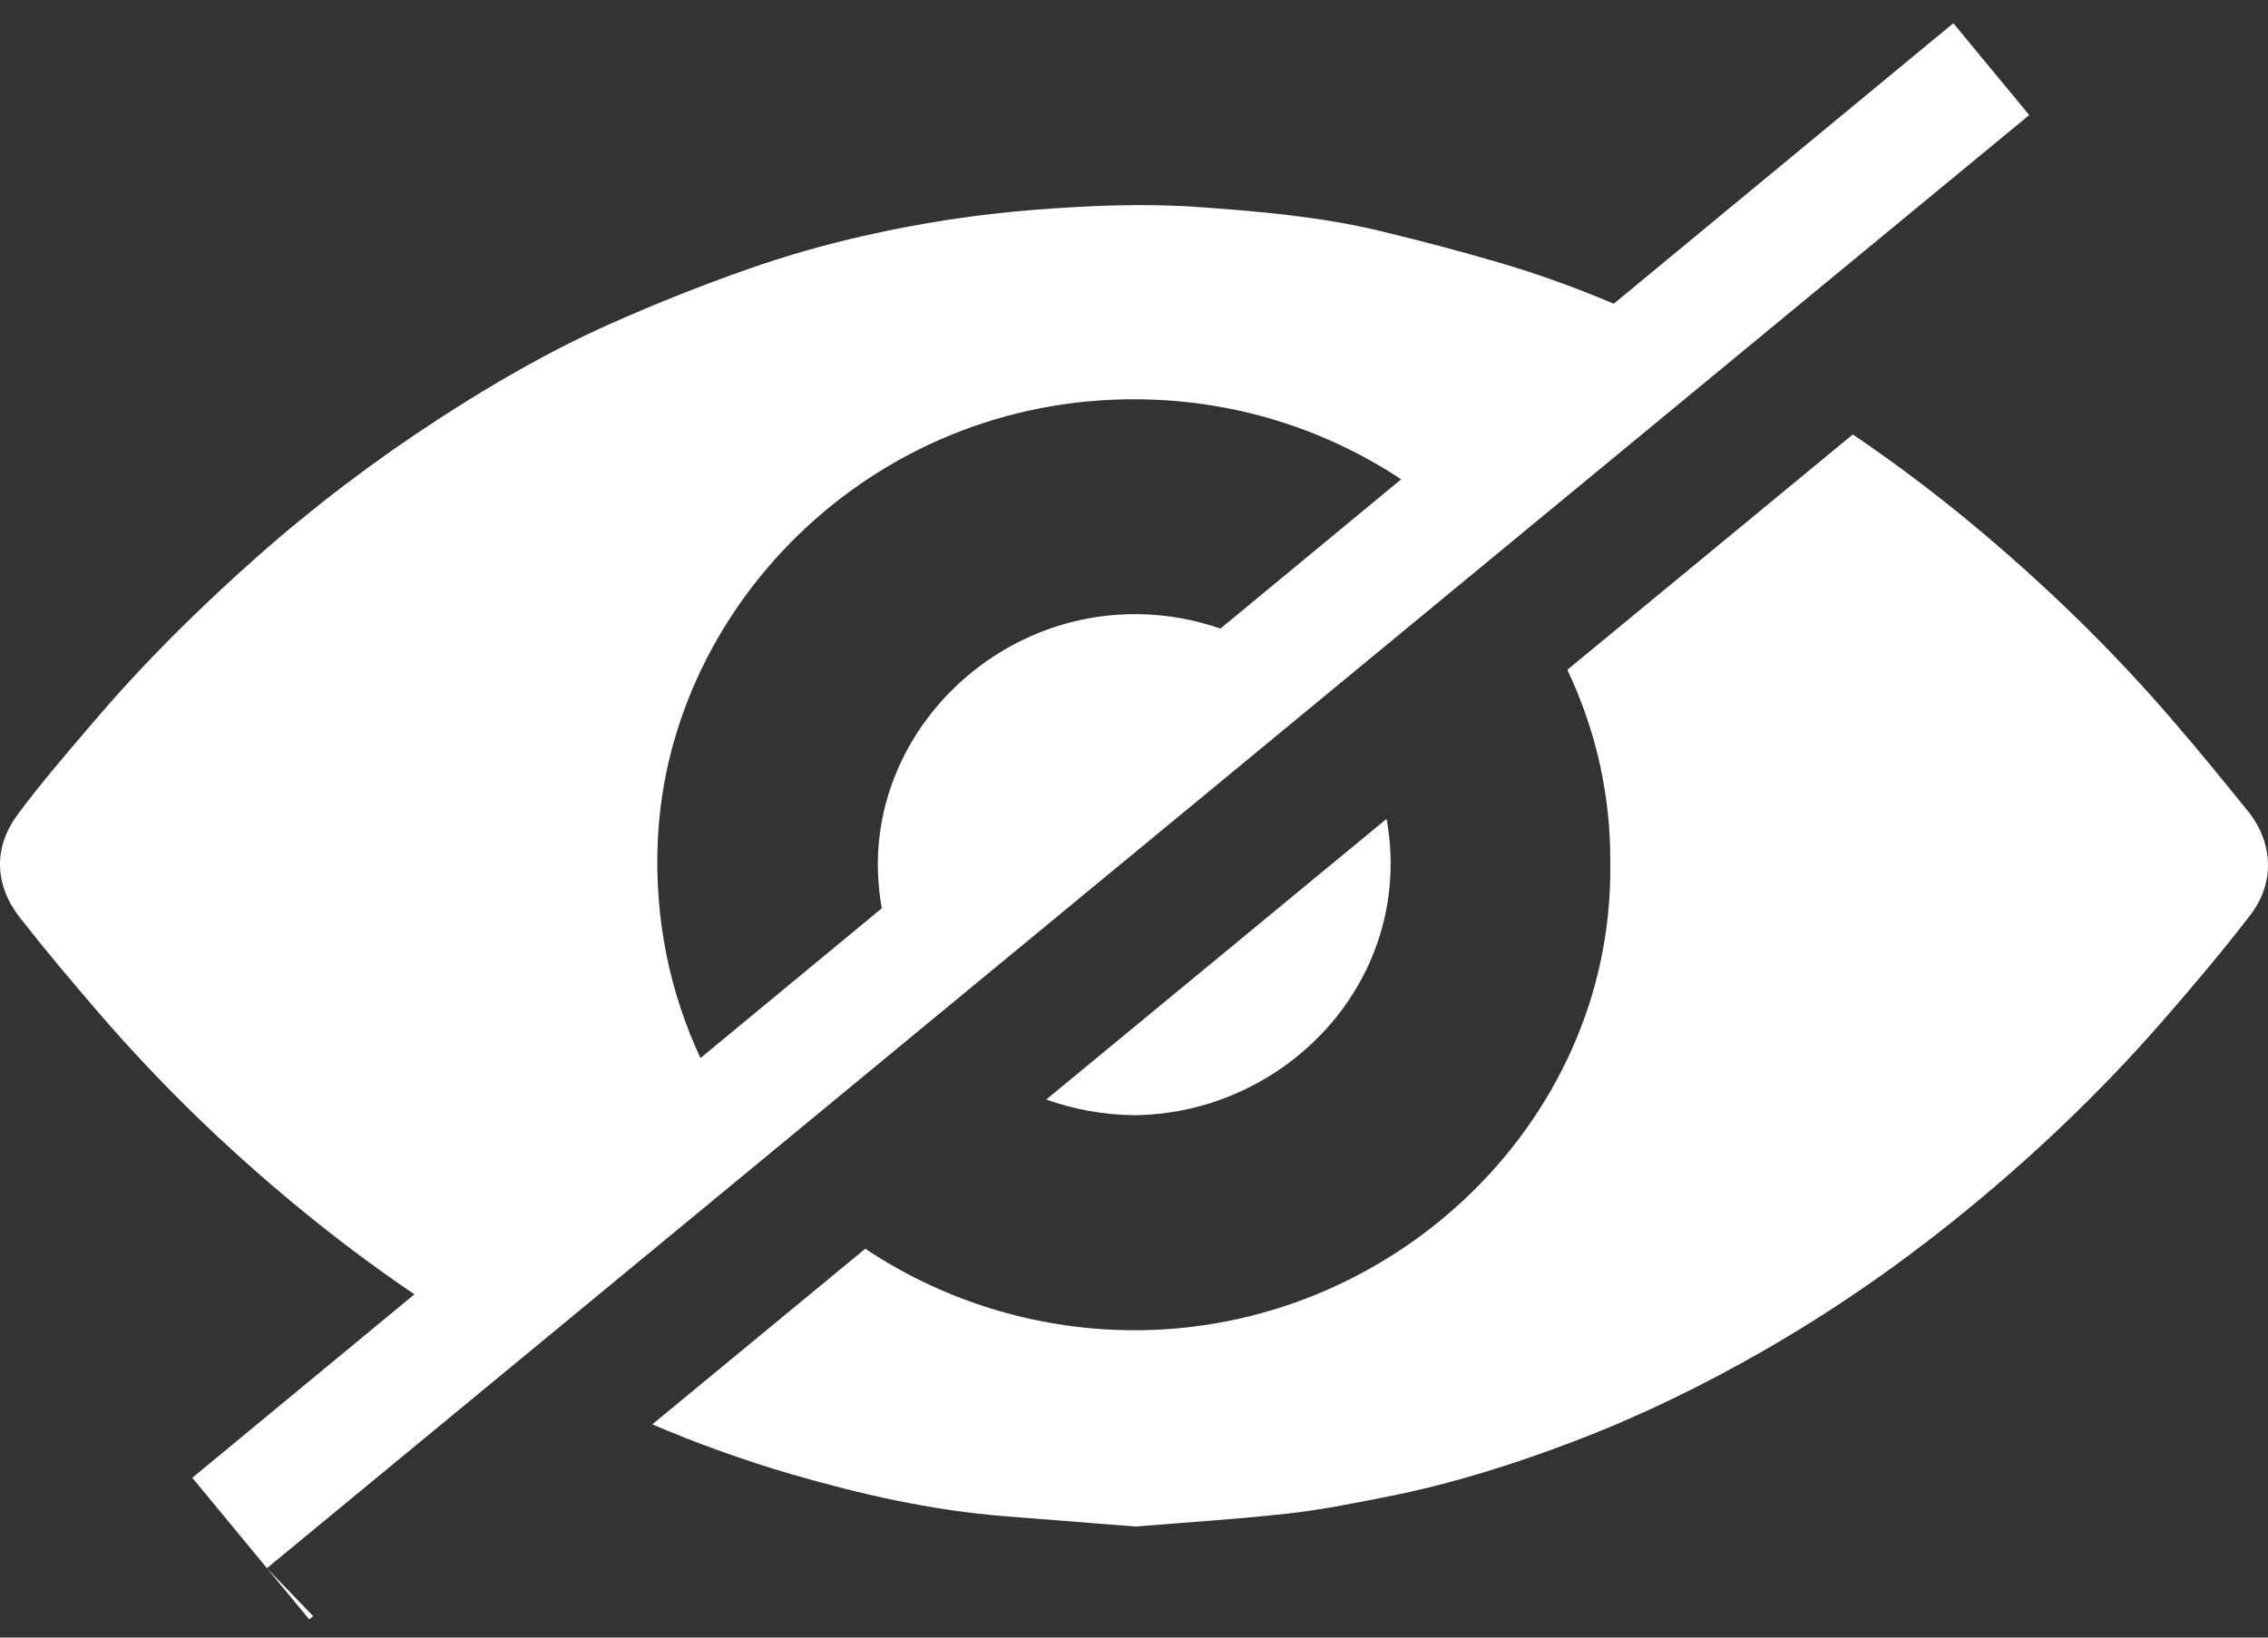 <svg width="54" height="39" viewBox="0 0 54 39" fill="none" xmlns="http://www.w3.org/2000/svg">
<rect x="0" y="0" width="54" height="39" fill="#333333" stroke="none"/>
<path fill-rule="evenodd" clip-rule="evenodd" d="M41.222 8.59L48.315 2.74L46.508 0.553L38.423 7.233C37.532 6.856 36.62 6.525 35.684 6.251C34.756 5.978 33.818 5.732 32.877 5.505C31.463 5.163 30.016 5.038 28.568 4.933C27.25 4.838 25.936 4.894 24.619 4.998C23.25 5.105 21.897 5.315 20.565 5.617C19.627 5.829 18.697 6.096 17.791 6.415C16.692 6.801 15.607 7.233 14.545 7.706C13.127 8.336 11.786 9.109 10.487 9.95C8.941 10.951 7.479 12.058 6.107 13.273C4.735 14.489 3.435 15.777 2.249 17.167L2.099 17.342C1.526 18.013 0.952 18.684 0.427 19.389C-0.166 20.186 -0.134 21.075 0.475 21.855C1.075 22.623 1.705 23.37 2.342 24.11C3.895 25.914 5.611 27.561 7.475 29.057C8.25 29.679 9.046 30.269 9.867 30.825L4.578 35.194L6.356 37.346L12.382 32.377L18.196 27.581L22.21 24.27L31.531 16.583L35.533 13.282L41.222 8.59ZM33.361 11.415C31.656 10.286 29.618 9.593 27.415 9.516C20.959 9.289 15.922 14.318 15.662 20.008C15.577 21.89 15.952 23.647 16.678 25.198L20.995 21.631C20.945 21.352 20.914 21.068 20.904 20.779C20.792 17.402 23.705 14.549 27.159 14.628V14.627C27.823 14.642 28.461 14.762 29.058 14.97L33.361 11.415ZM6.365 37.358L7.457 38.489L7.363 38.566L6.365 37.358ZM33.013 19.502L24.911 26.185C25.561 26.419 26.265 26.55 27.004 26.559C30.32 26.532 33.228 23.821 33.107 20.354C33.096 20.064 33.065 19.78 33.013 19.502ZM26.573 31.672C24.387 31.587 22.329 30.892 20.602 29.739L15.53 33.922C16.611 34.382 17.717 34.781 18.85 35.111C20.507 35.592 22.186 35.971 23.915 36.109L23.959 36.112C24.971 36.192 25.984 36.273 27.034 36.355C27.38 36.327 27.729 36.3 28.08 36.273L28.082 36.273C28.934 36.208 29.798 36.142 30.658 36.047C31.449 35.958 32.233 35.802 33.014 35.647L33.014 35.647L33.014 35.647L33.042 35.641C34.563 35.341 36.038 34.874 37.482 34.324C39.048 33.727 40.549 32.995 41.998 32.162C43.586 31.25 45.089 30.216 46.511 29.075C48.302 27.637 49.963 26.064 51.468 24.342C52.193 23.51 52.906 22.667 53.578 21.794C54.171 21.025 54.127 20.073 53.52 19.313L53.519 19.316C52.923 18.573 52.319 17.837 51.696 17.115C50.348 15.549 48.871 14.105 47.291 12.762C46.275 11.899 45.216 11.092 44.114 10.347L37.318 15.951C37.99 17.368 38.357 18.939 38.34 20.579C38.416 26.831 32.929 31.918 26.573 31.672Z" fill="white"/>
</svg>